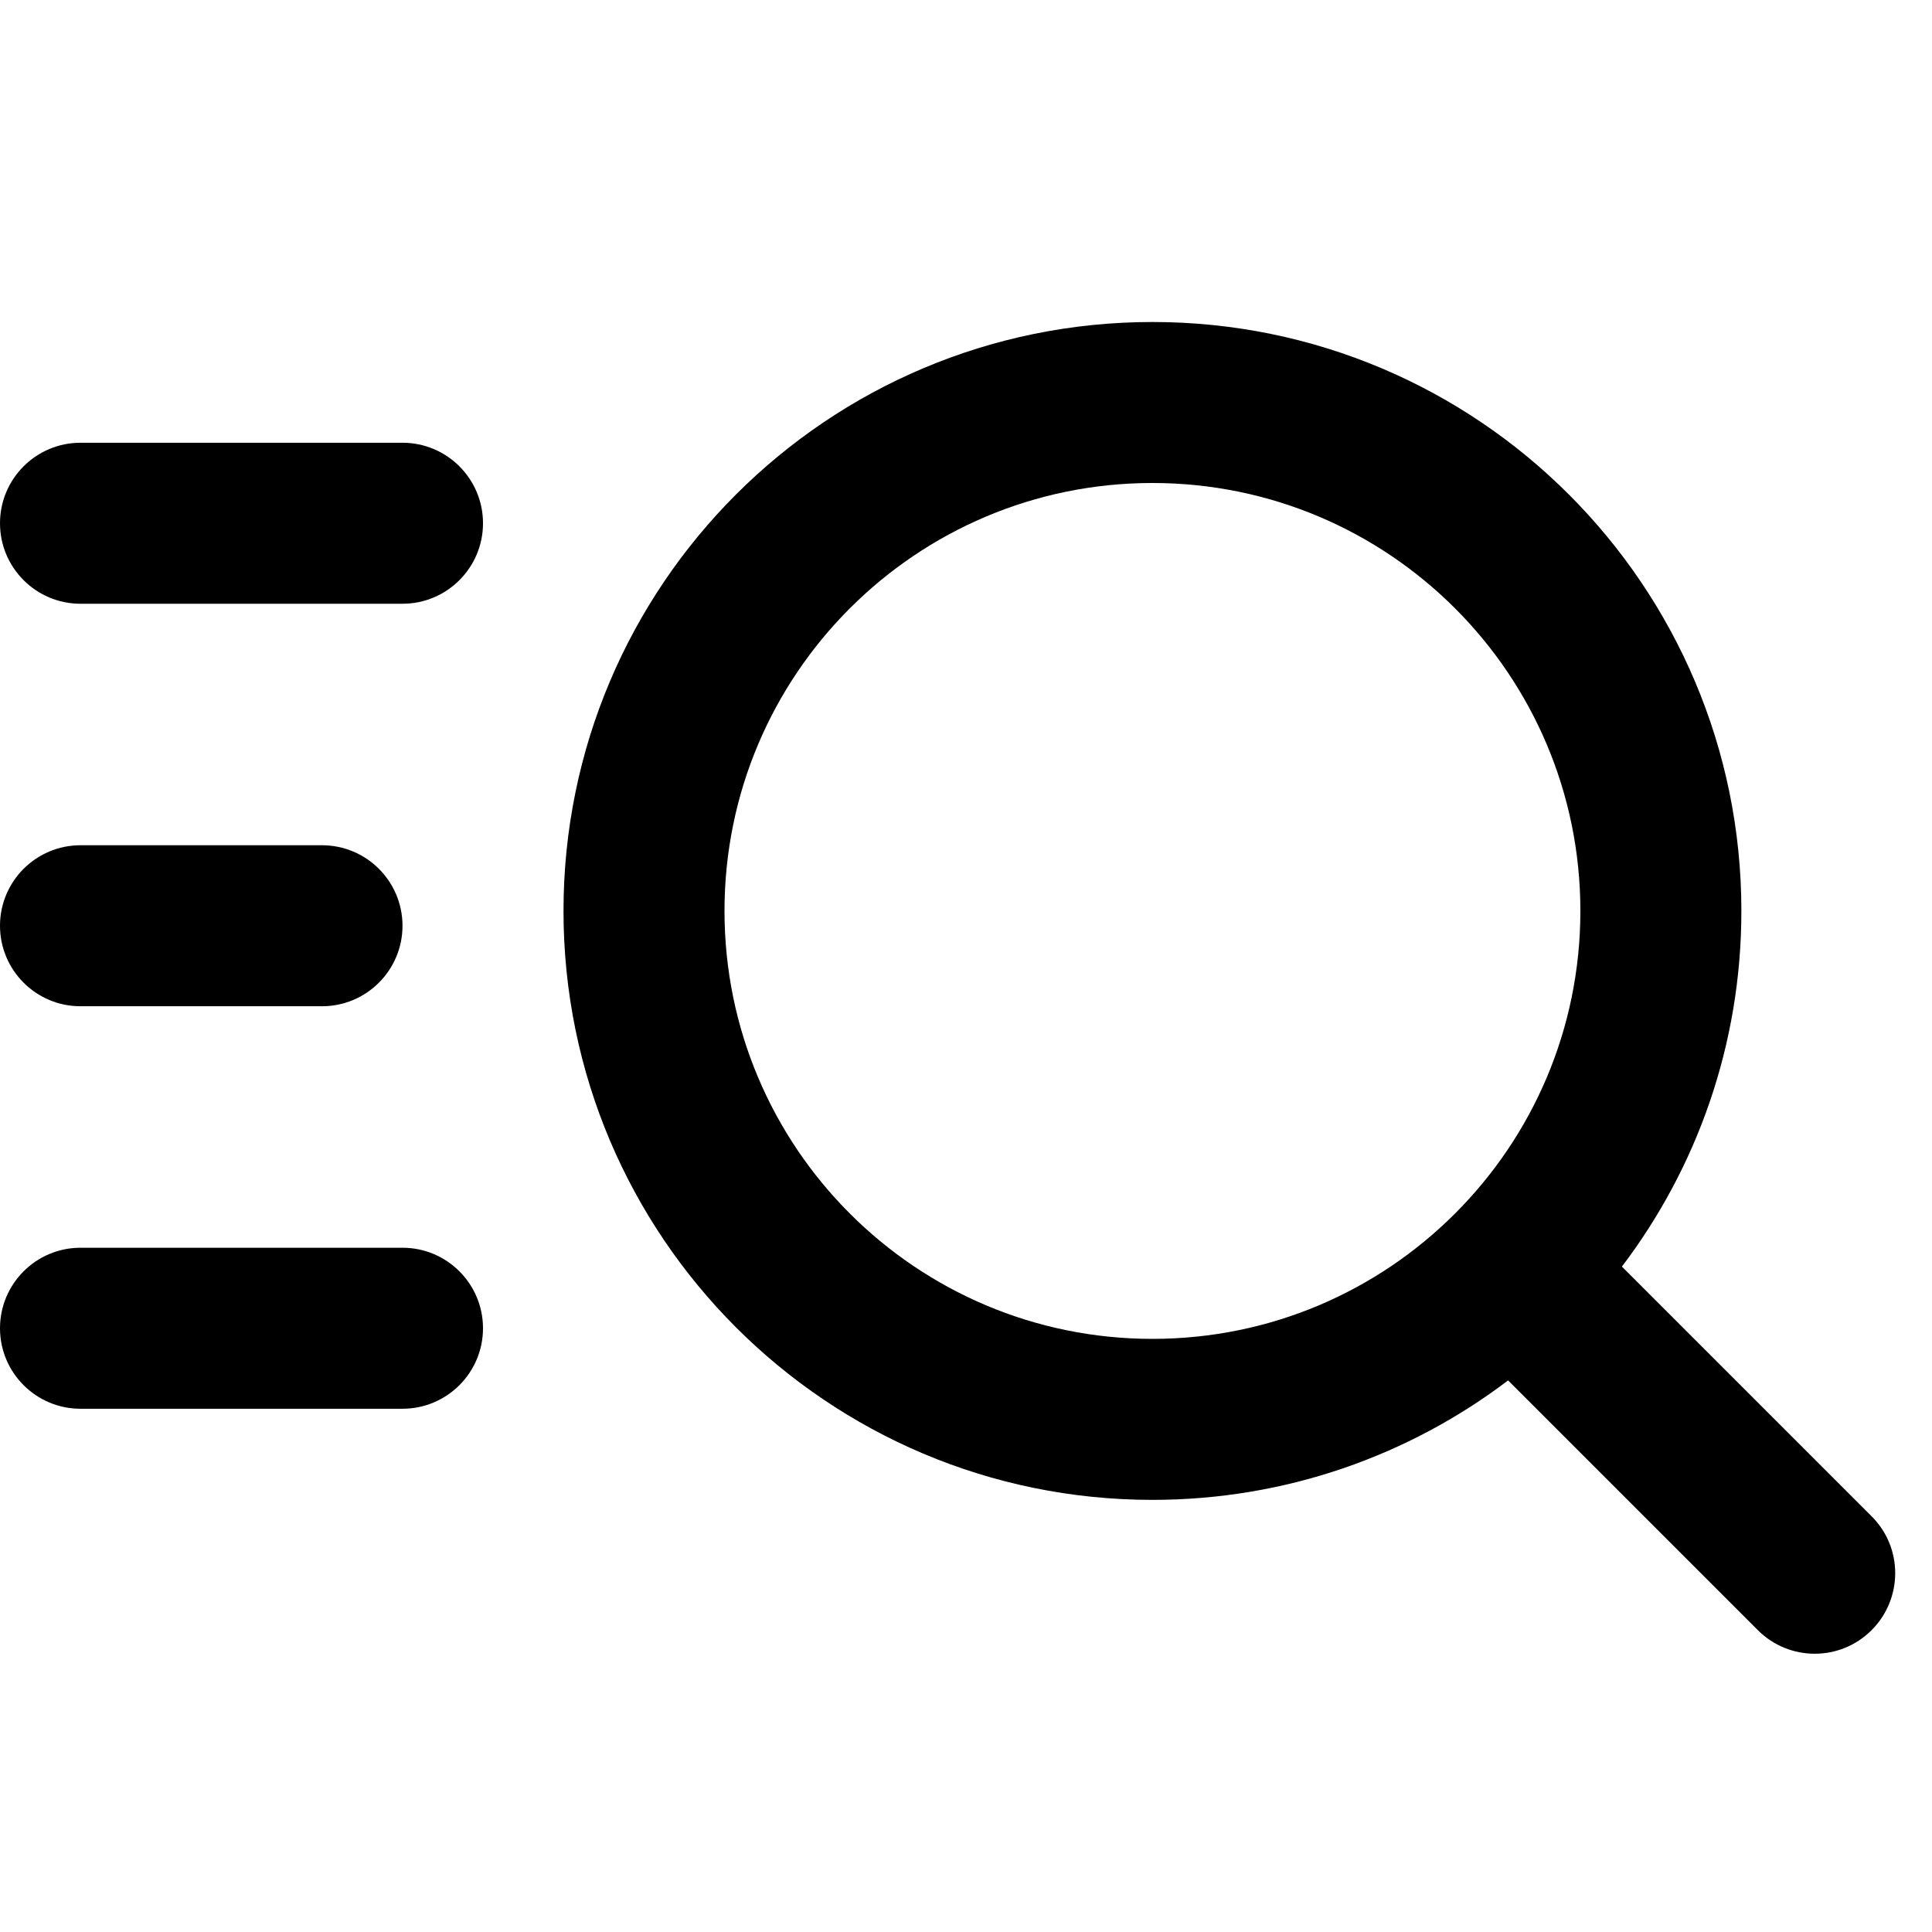 <svg fill="none" height="24" viewBox="0 0 24 24" width="24" xmlns="http://www.w3.org/2000/svg"><g fill="#000"><path clip-rule="evenodd" d="m14.316 4c-4.04 0-7.316 3.275-7.316 7.316 0 4.04 3.275 7.316 7.316 7.316 1.659 0 3.191-.553 4.418-1.484l3.102 3.102c.391.391 1.024.391 1.414 0s.391-1.024 0-1.414l-3.102-3.102c.931-1.227 1.484-2.758 1.484-4.418 0-4.04-3.275-7.316-7.316-7.316zm-5.316 7.316c0-2.936 2.38-5.316 5.316-5.316s5.316 2.38 5.316 5.316c0 1.468-.594 2.796-1.557 3.759-.963.963-2.291 1.557-3.759 1.557-2.936 0-5.316-2.38-5.316-5.316z" fill-rule="evenodd"/><path d="m0 16.5c0-.552.448-1 1-1h4c.552 0 1 .448 1 1s-.448 1-1 1h-4c-.552 0-1-.448-1-1z"/><path d="m0 11.5c0-.552.448-1 1-1h3c.552 0 1 .448 1 1s-.448 1-1 1h-3c-.552 0-1-.448-1-1z"/><path d="m0 6.5c0-.552.448-1 1-1h4c.552 0 1 .448 1 1 0 .552-.448 1-1 1h-4c-.552 0-1-.448-1-1z"/></g></svg>